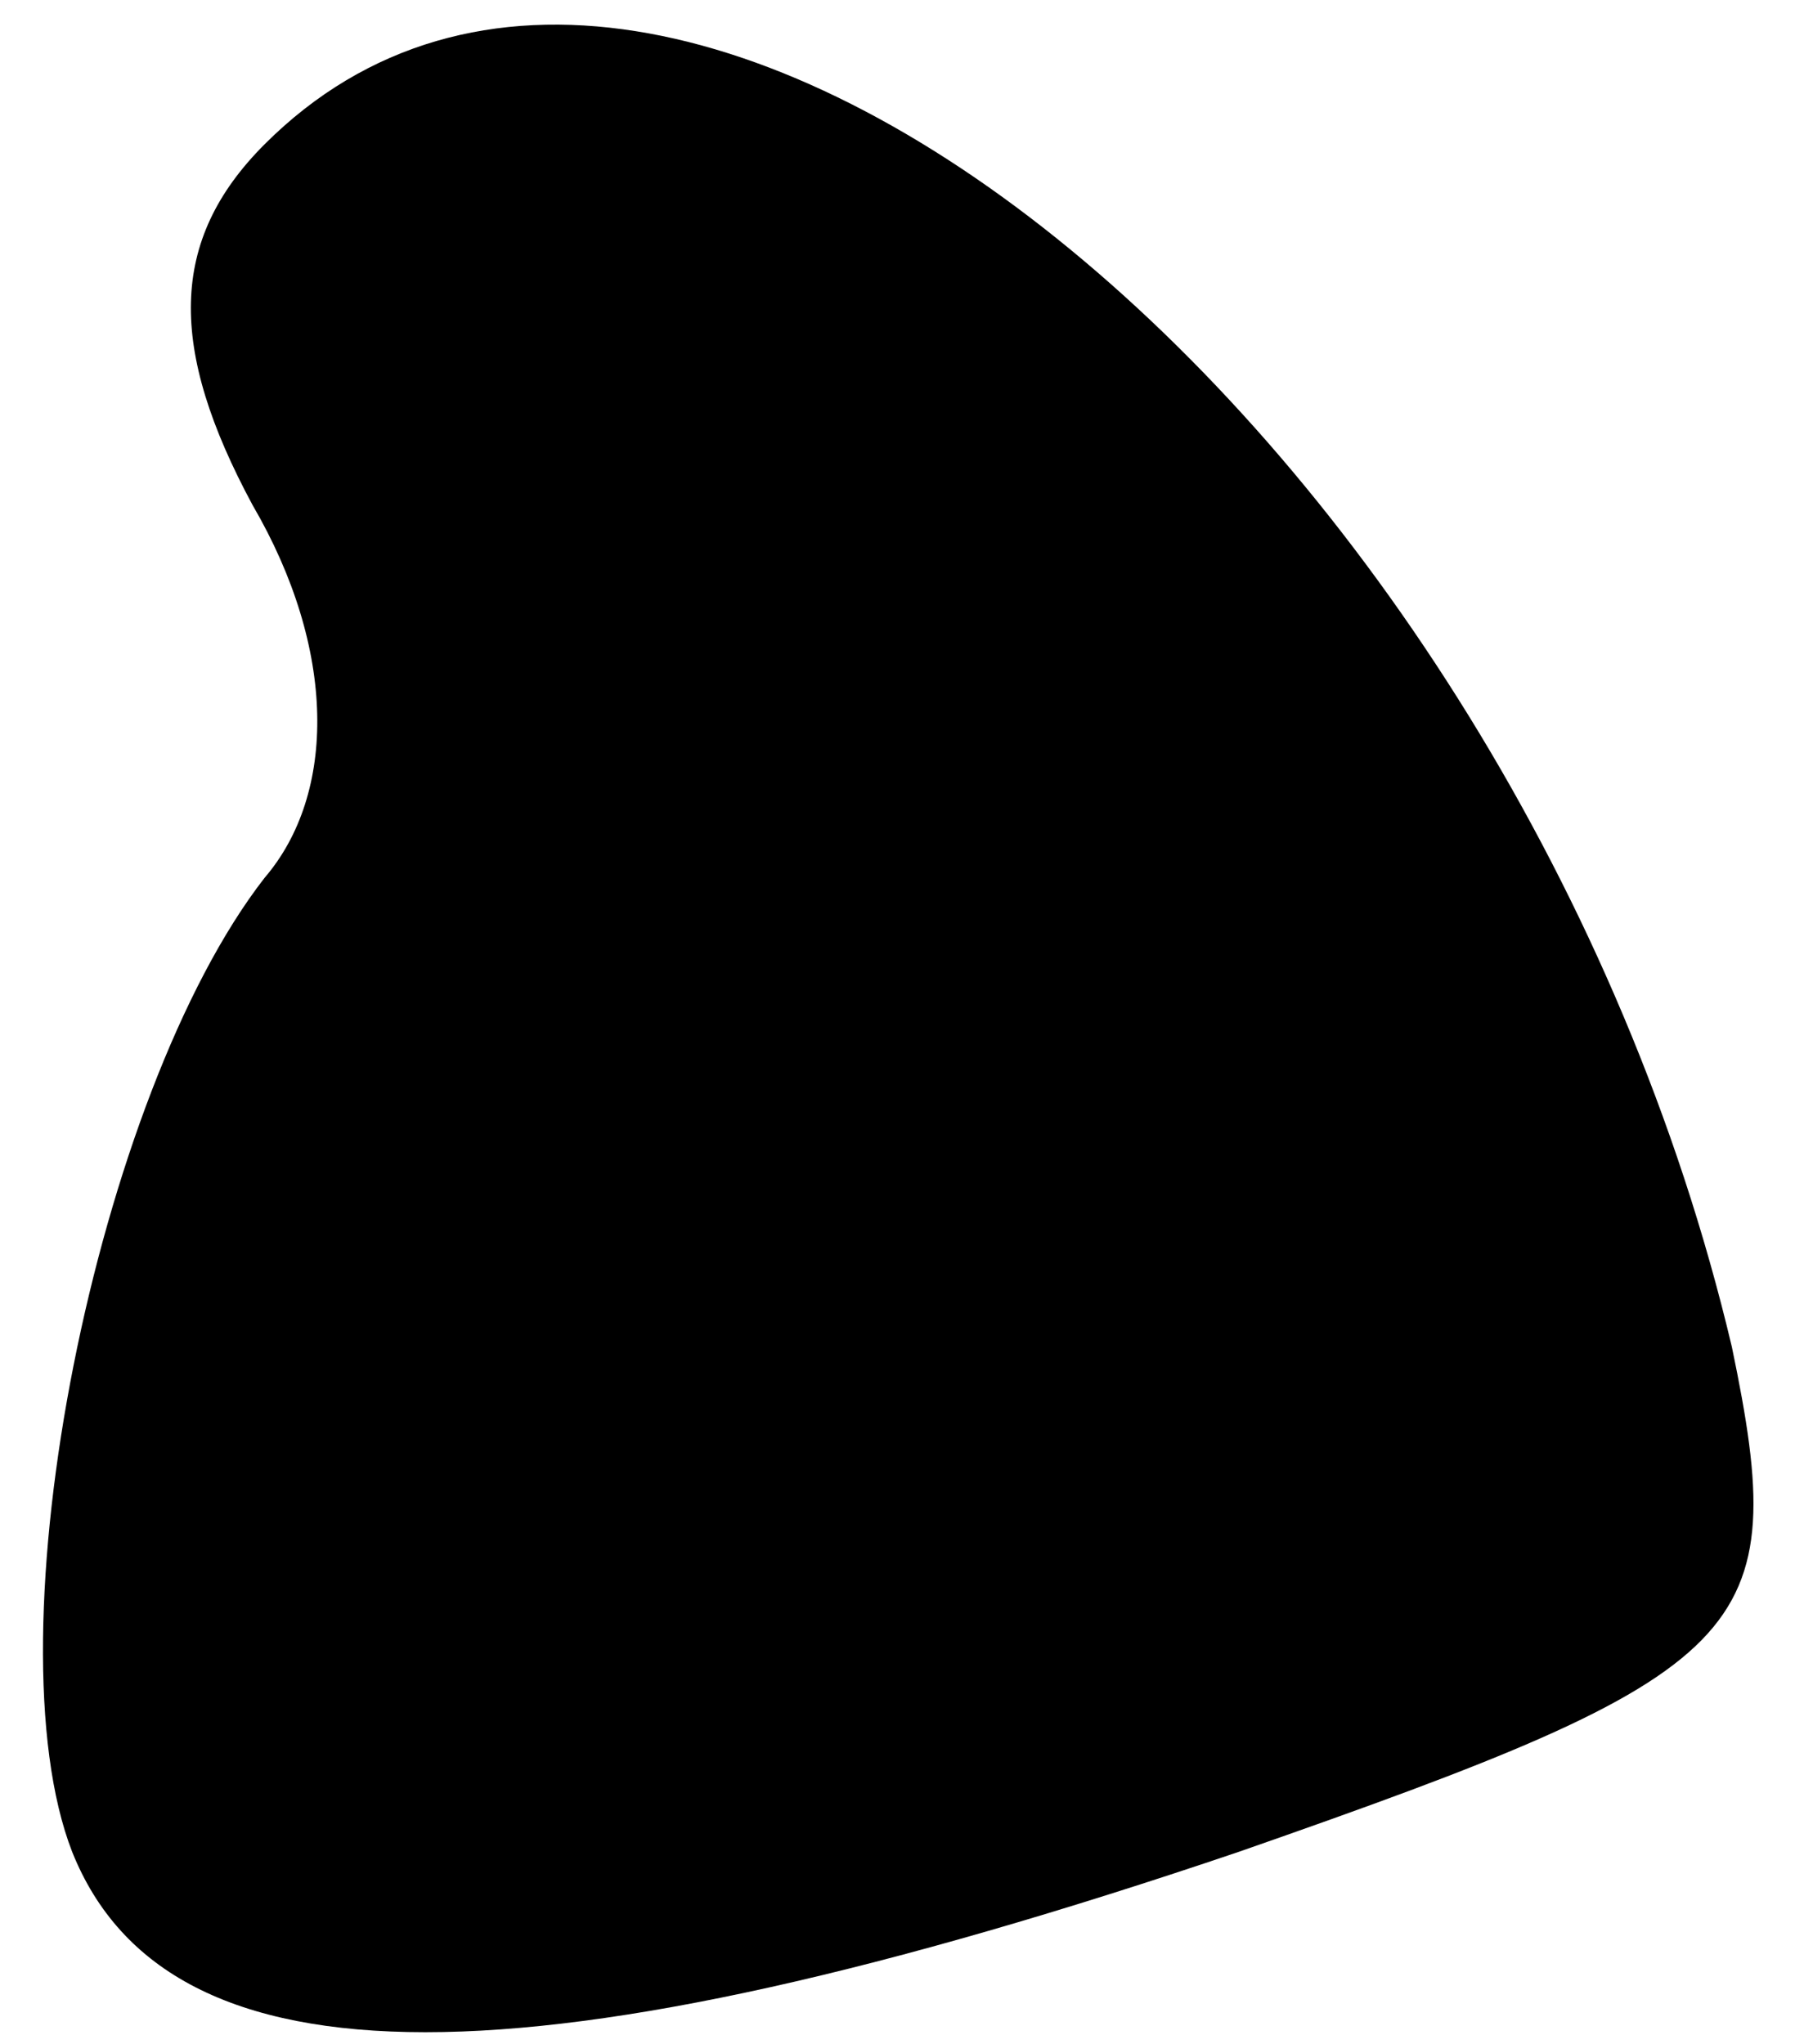 <?xml version="1.0" standalone="no"?>
<!DOCTYPE svg PUBLIC "-//W3C//DTD SVG 20010904//EN"
 "http://www.w3.org/TR/2001/REC-SVG-20010904/DTD/svg10.dtd">
<svg version="1.0" xmlns="http://www.w3.org/2000/svg"
 width="15pt" height="17pt" viewBox="0 0 15 17"
 preserveAspectRatio="xMidYMid meet">
<g transform="translate(0,17) scale(0.1,-0.1)"
fill="#000000" stroke="none">
<path fill="#000000" stroke="none" d="M22 158 c-8 -8 -8 -17 -1 -30 7 -12 7
-24 1 -31 -14 -18 -23 -63 -16 -81 8 -20 38 -20 97 0 43 15 46 18 41 42 -18
76 -88 134 -122 100z"/>
</g>
</svg>
